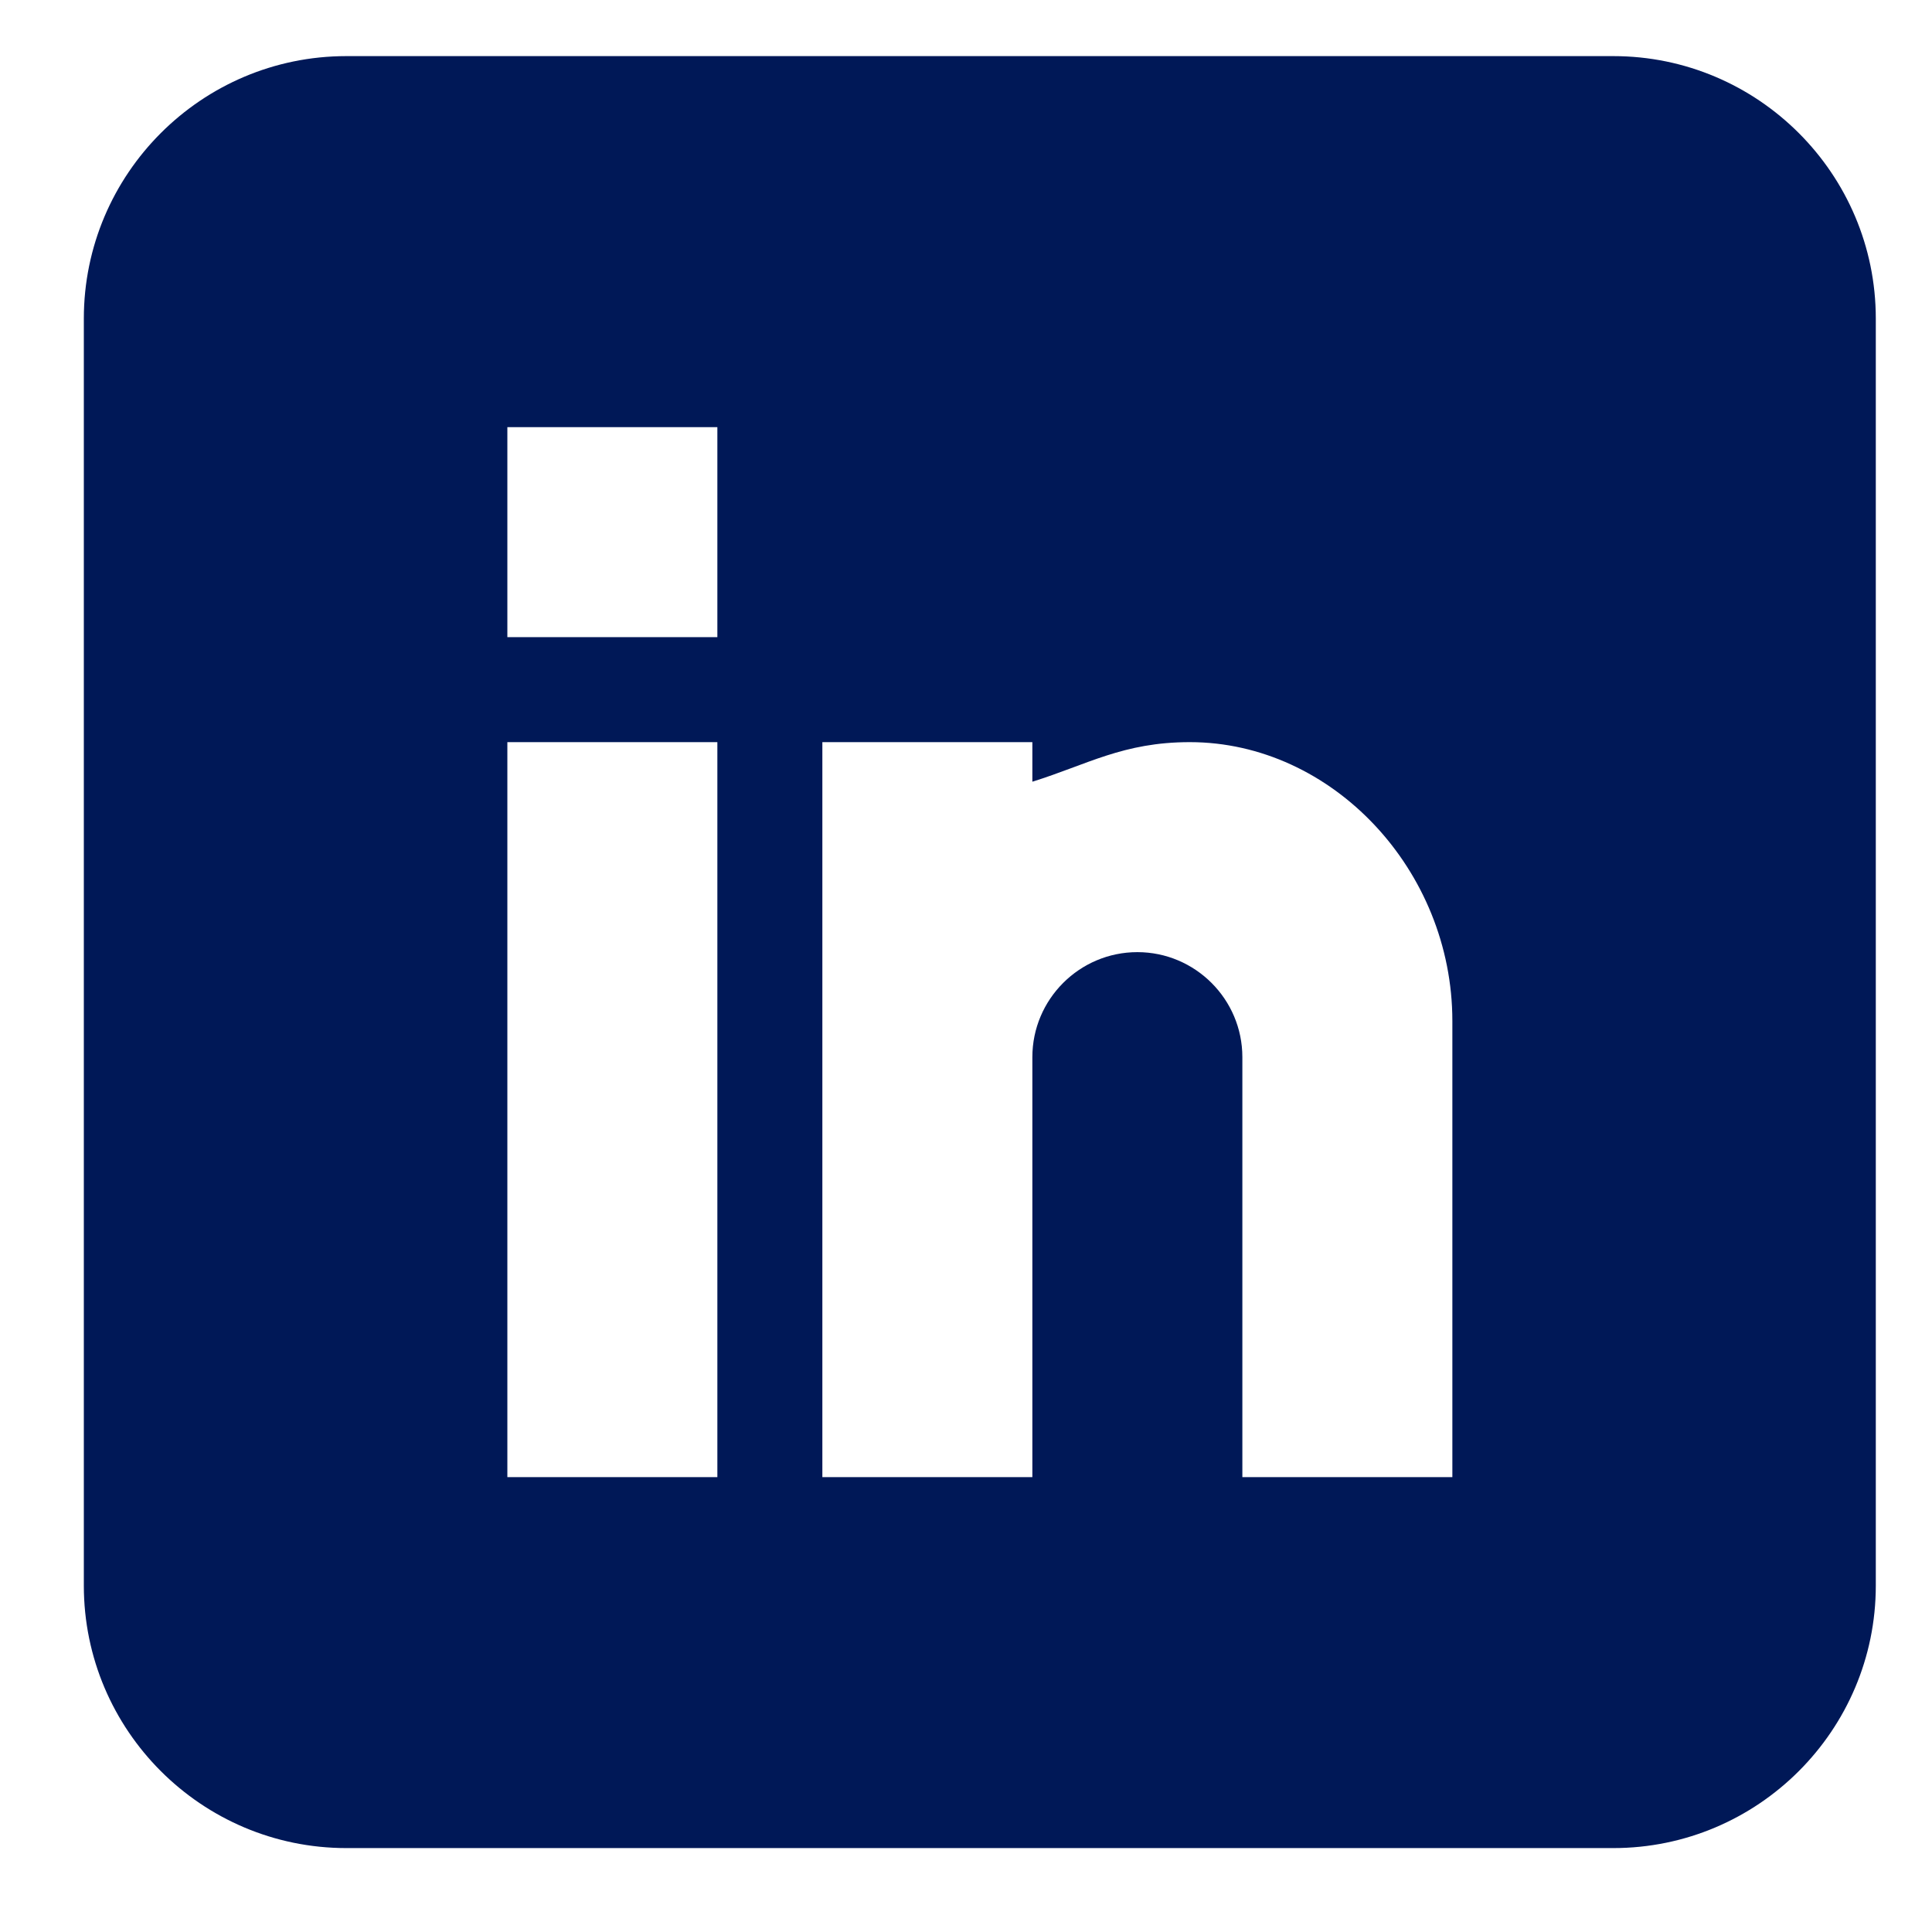 <svg width="23" height="23" viewBox="0 0 23 23" fill="none" xmlns="http://www.w3.org/2000/svg">
<path d="M19.206 0.668H4.123C2.4 0.668 0.998 2.07 0.998 3.793V18.876C0.998 20.599 2.4 22.001 4.123 22.001H19.206C20.929 22.001 22.331 20.599 22.331 18.876V3.793C22.331 2.07 20.929 0.668 19.206 0.668ZM8.54 17.585H6.04V8.835H8.54V17.585ZM8.54 7.585H6.04V5.085H8.54V7.585ZM17.29 17.585H14.79V12.585C14.79 11.896 14.229 11.335 13.54 11.335C12.851 11.335 12.29 11.896 12.29 12.585V17.585H9.79V8.835H12.29V9.306C12.945 9.102 13.37 8.835 14.165 8.835C15.86 8.836 17.29 10.357 17.29 12.155V17.585Z" fill="#001857"/>
</svg>
